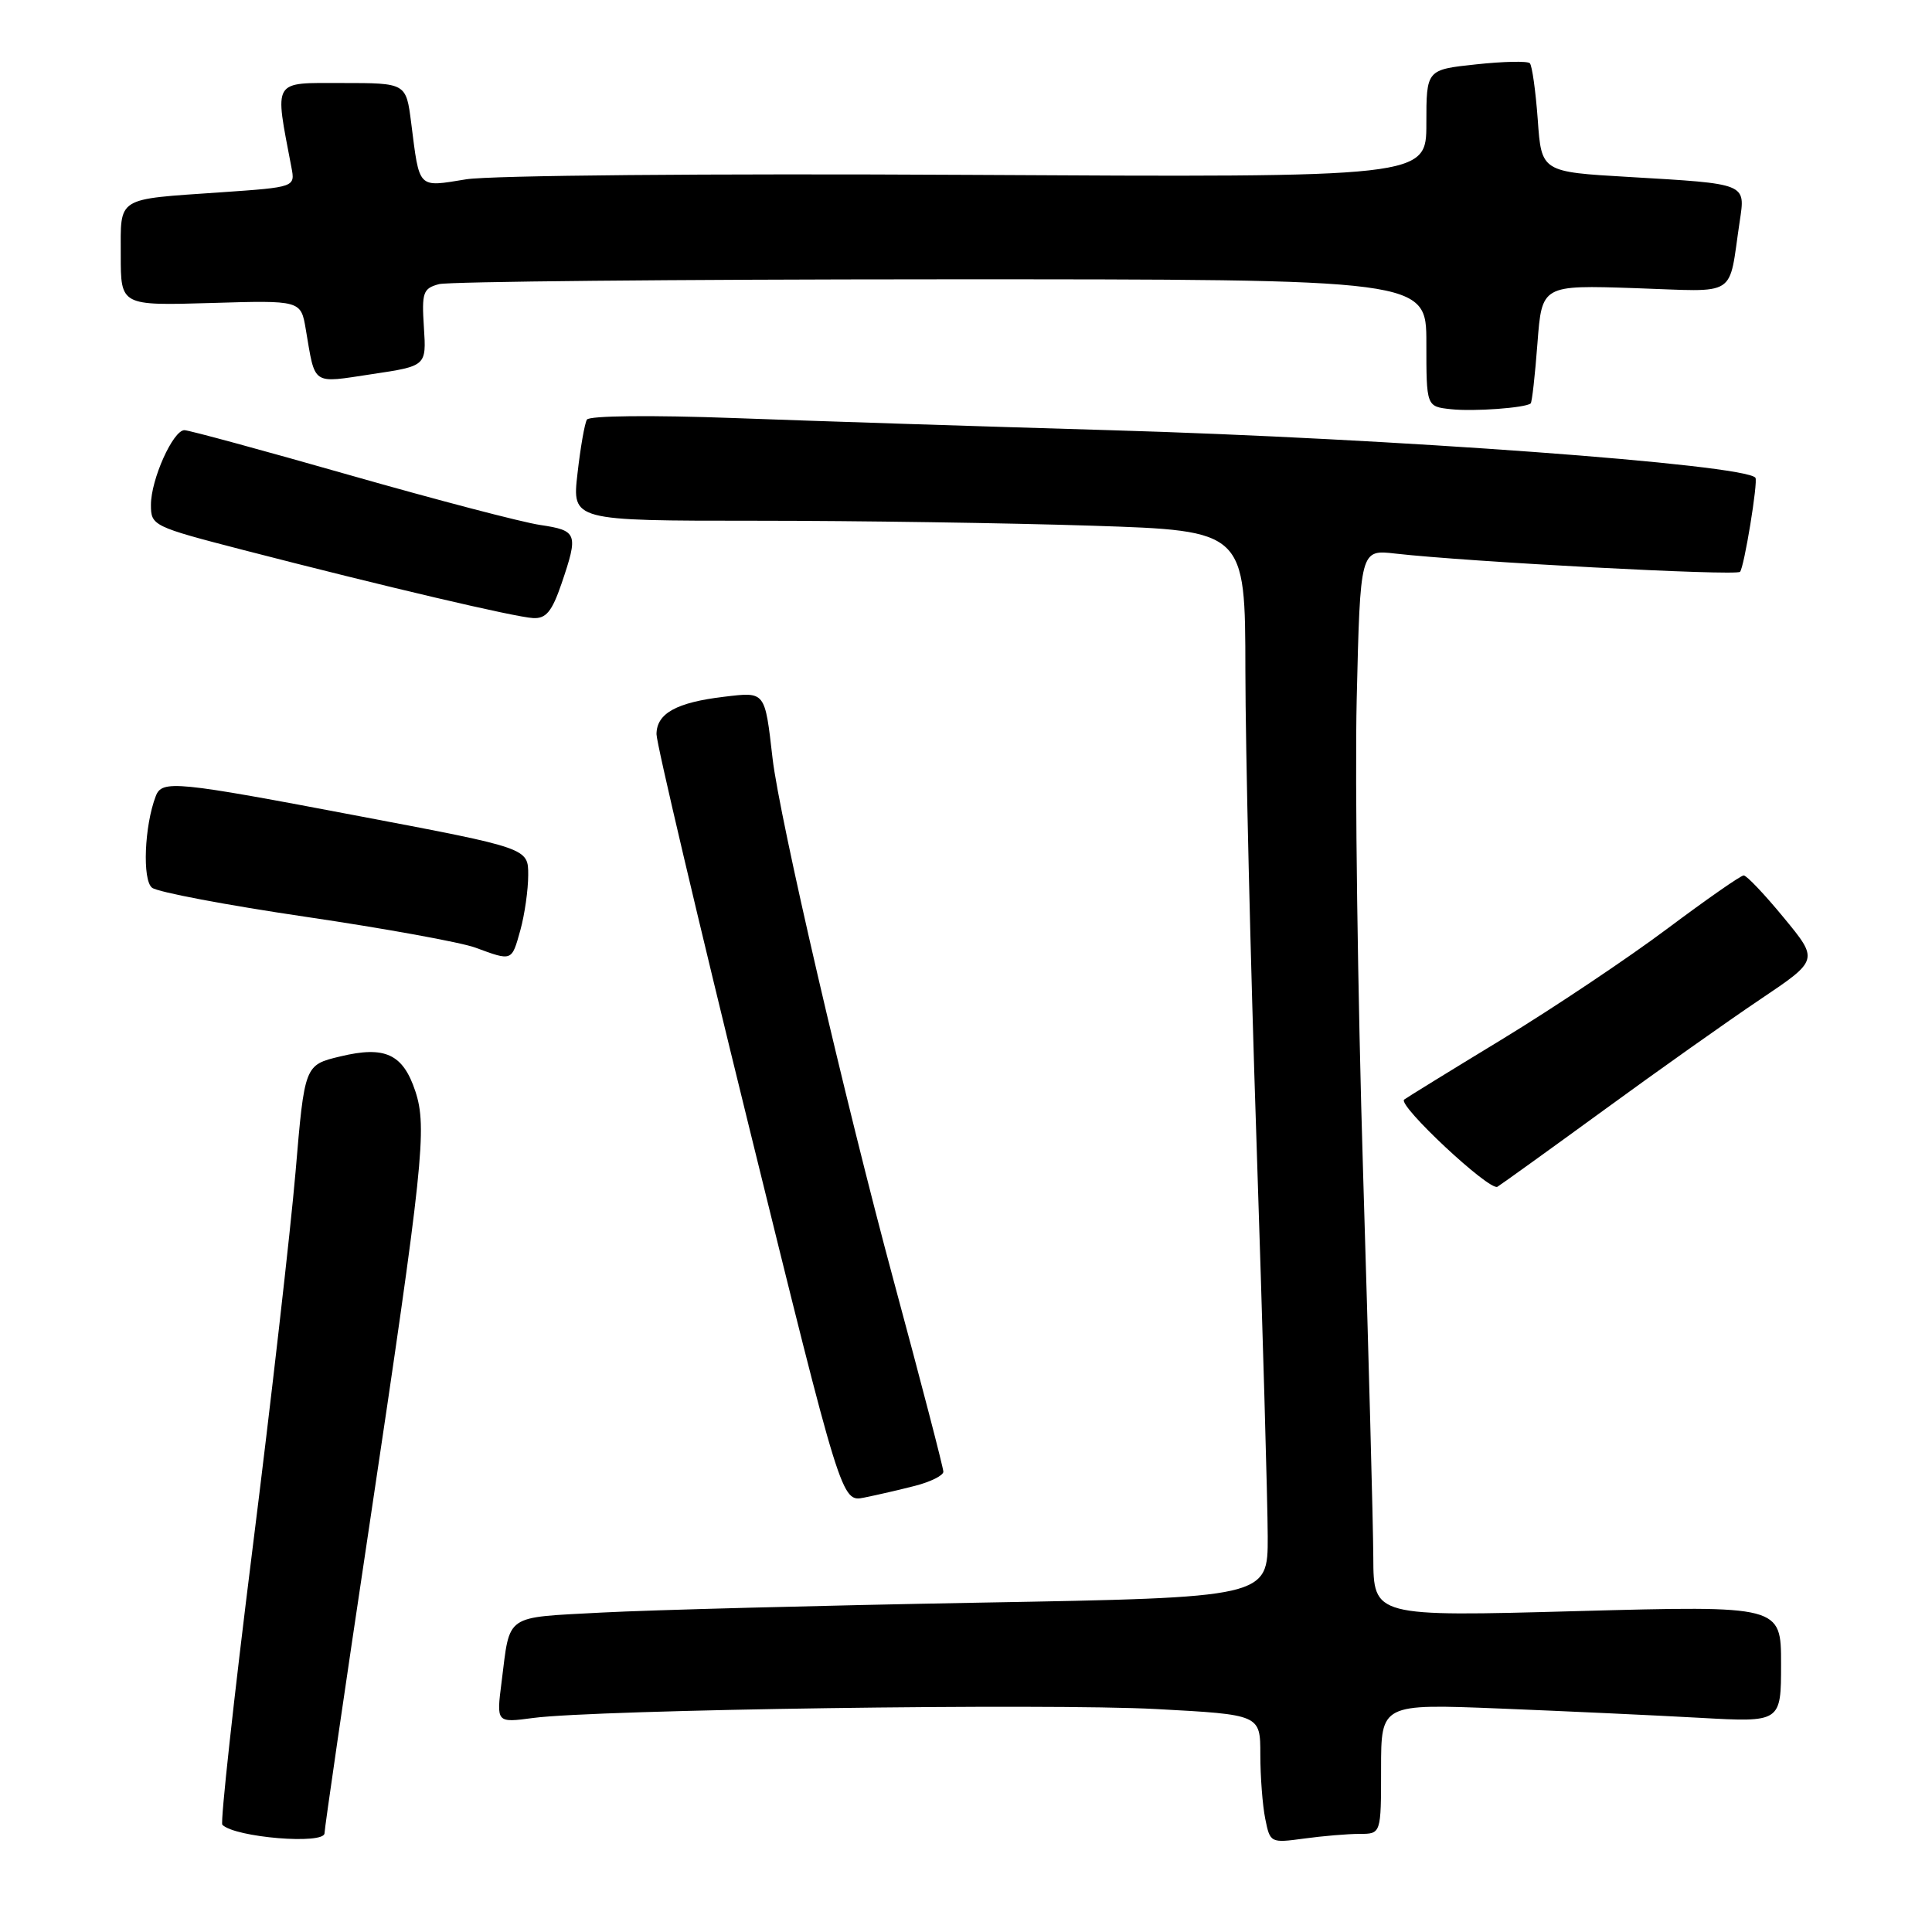 <?xml version="1.0" encoding="UTF-8" standalone="no"?>
<!DOCTYPE svg PUBLIC "-//W3C//DTD SVG 1.1//EN" "http://www.w3.org/Graphics/SVG/1.1/DTD/svg11.dtd" >
<svg xmlns="http://www.w3.org/2000/svg" xmlns:xlink="http://www.w3.org/1999/xlink" version="1.1" viewBox="0 0 256 256">
 <g >
 <path fill="currentColor"
d=" M 43.00 242.91 C 43.00 242.31 45.67 223.97 48.94 202.16 C 56.09 154.39 56.62 149.41 55.04 144.61 C 53.40 139.66 51.03 138.55 45.10 139.98 C 40.36 141.11 40.36 141.11 39.16 155.31 C 38.49 163.11 35.92 185.65 33.44 205.39 C 30.97 225.13 29.18 241.51 29.46 241.79 C 31.14 243.48 43.00 244.45 43.00 242.91 Z  M 180.14 243.00 C 183.00 243.00 183.00 243.00 183.00 234.38 C 183.00 225.76 183.00 225.76 198.75 226.39 C 207.41 226.74 219.34 227.29 225.25 227.62 C 236.00 228.22 236.00 228.22 236.00 220.48 C 236.00 212.75 236.00 212.75 209.00 213.48 C 182.00 214.22 182.00 214.22 181.97 206.36 C 181.95 202.04 181.34 179.15 180.62 155.50 C 179.90 131.85 179.52 103.57 179.77 92.66 C 180.24 72.82 180.24 72.82 184.87 73.35 C 194.52 74.45 230.00 76.33 230.56 75.77 C 231.10 75.24 232.98 63.76 232.60 63.30 C 231.13 61.53 184.51 58.09 147.00 57.00 C 130.22 56.51 107.91 55.79 97.40 55.40 C 86.30 54.99 78.08 55.08 77.77 55.60 C 77.47 56.09 76.91 59.31 76.52 62.75 C 75.80 69.00 75.80 69.00 100.15 69.00 C 113.54 69.00 133.61 69.30 144.75 69.66 C 165.00 70.32 165.00 70.32 165.02 88.91 C 165.03 99.13 165.69 127.30 166.50 151.50 C 167.30 175.70 167.97 199.14 167.98 203.59 C 168.00 211.68 168.00 211.68 129.75 212.36 C 108.71 212.74 86.22 213.33 79.77 213.67 C 66.70 214.38 67.62 213.74 66.46 222.89 C 65.77 228.29 65.77 228.29 70.64 227.64 C 78.95 226.53 138.78 225.68 153.25 226.46 C 167.00 227.20 167.00 227.20 167.00 232.48 C 167.00 235.38 167.29 239.21 167.65 240.99 C 168.29 244.19 168.35 244.22 172.79 243.62 C 175.26 243.28 178.57 243.00 180.14 243.00 Z  M 121.25 196.88 C 123.31 196.35 125.00 195.51 125.00 195.01 C 125.00 194.50 122.05 183.16 118.44 169.79 C 111.98 145.87 103.27 108.32 102.37 100.50 C 101.34 91.54 101.44 91.67 95.98 92.32 C 89.64 93.07 87.00 94.52 86.99 97.29 C 86.99 98.50 92.50 121.90 99.24 149.27 C 111.50 199.04 111.50 199.04 114.50 198.44 C 116.15 198.11 119.19 197.41 121.25 196.88 Z  M 212.50 147.11 C 219.65 141.89 228.98 135.28 233.24 132.42 C 240.99 127.21 240.99 127.21 236.37 121.61 C 233.83 118.52 231.44 116.00 231.05 116.00 C 230.66 116.00 226.11 119.18 220.92 123.06 C 215.74 126.94 205.88 133.54 199.00 137.73 C 192.12 141.91 186.30 145.50 186.06 145.70 C 185.14 146.43 197.39 157.88 198.42 157.25 C 199.01 156.88 205.35 152.32 212.50 147.11 Z  M 68.95 123.25 C 69.52 121.19 69.99 117.90 69.99 115.95 C 70.00 112.39 70.00 112.39 47.75 108.17 C 23.19 103.50 21.47 103.33 20.64 105.49 C 19.13 109.42 18.84 116.62 20.15 117.63 C 20.89 118.21 30.05 119.94 40.50 121.48 C 50.95 123.02 61.08 124.86 63.00 125.57 C 67.89 127.37 67.79 127.41 68.95 123.25 Z  M 74.41 77.32 C 76.66 70.70 76.52 70.30 71.57 69.56 C 69.14 69.20 57.78 66.22 46.32 62.95 C 34.87 59.68 25.02 57.00 24.44 57.00 C 22.93 57.00 20.00 63.53 20.00 66.89 C 20.00 69.65 20.23 69.77 32.25 72.88 C 50.98 77.72 68.26 81.78 70.66 81.90 C 72.36 81.98 73.14 81.03 74.41 77.32 Z  M 202.82 53.46 C 203.00 53.31 203.40 49.72 203.72 45.48 C 204.31 37.77 204.31 37.77 216.62 38.18 C 230.51 38.64 228.97 39.62 230.52 29.34 C 231.28 24.26 231.56 24.37 215.88 23.45 C 204.25 22.78 204.25 22.78 203.76 15.85 C 203.48 12.04 203.01 8.68 202.71 8.38 C 202.41 8.07 199.20 8.14 195.58 8.53 C 189.00 9.23 189.00 9.23 189.00 16.37 C 189.00 23.51 189.00 23.51 128.25 23.17 C 93.88 22.98 65.01 23.24 61.77 23.76 C 55.28 24.81 55.61 25.15 54.48 16.25 C 53.81 11.00 53.81 11.00 45.32 11.00 C 36.00 11.00 36.37 10.38 38.61 22.15 C 39.12 24.80 39.12 24.80 29.31 25.48 C 15.26 26.45 16.00 25.98 16.00 33.82 C 16.00 40.50 16.00 40.50 27.94 40.15 C 39.87 39.79 39.87 39.79 40.52 43.65 C 41.80 51.17 41.23 50.79 49.26 49.58 C 56.50 48.50 56.50 48.50 56.17 43.39 C 55.87 38.75 56.05 38.22 58.17 37.65 C 59.45 37.31 89.41 37.02 124.75 37.01 C 189.00 37.00 189.00 37.00 189.00 45.44 C 189.00 53.87 189.00 53.87 192.25 54.22 C 195.27 54.55 202.09 54.05 202.82 53.46 Z "/>
</g>
</svg>
